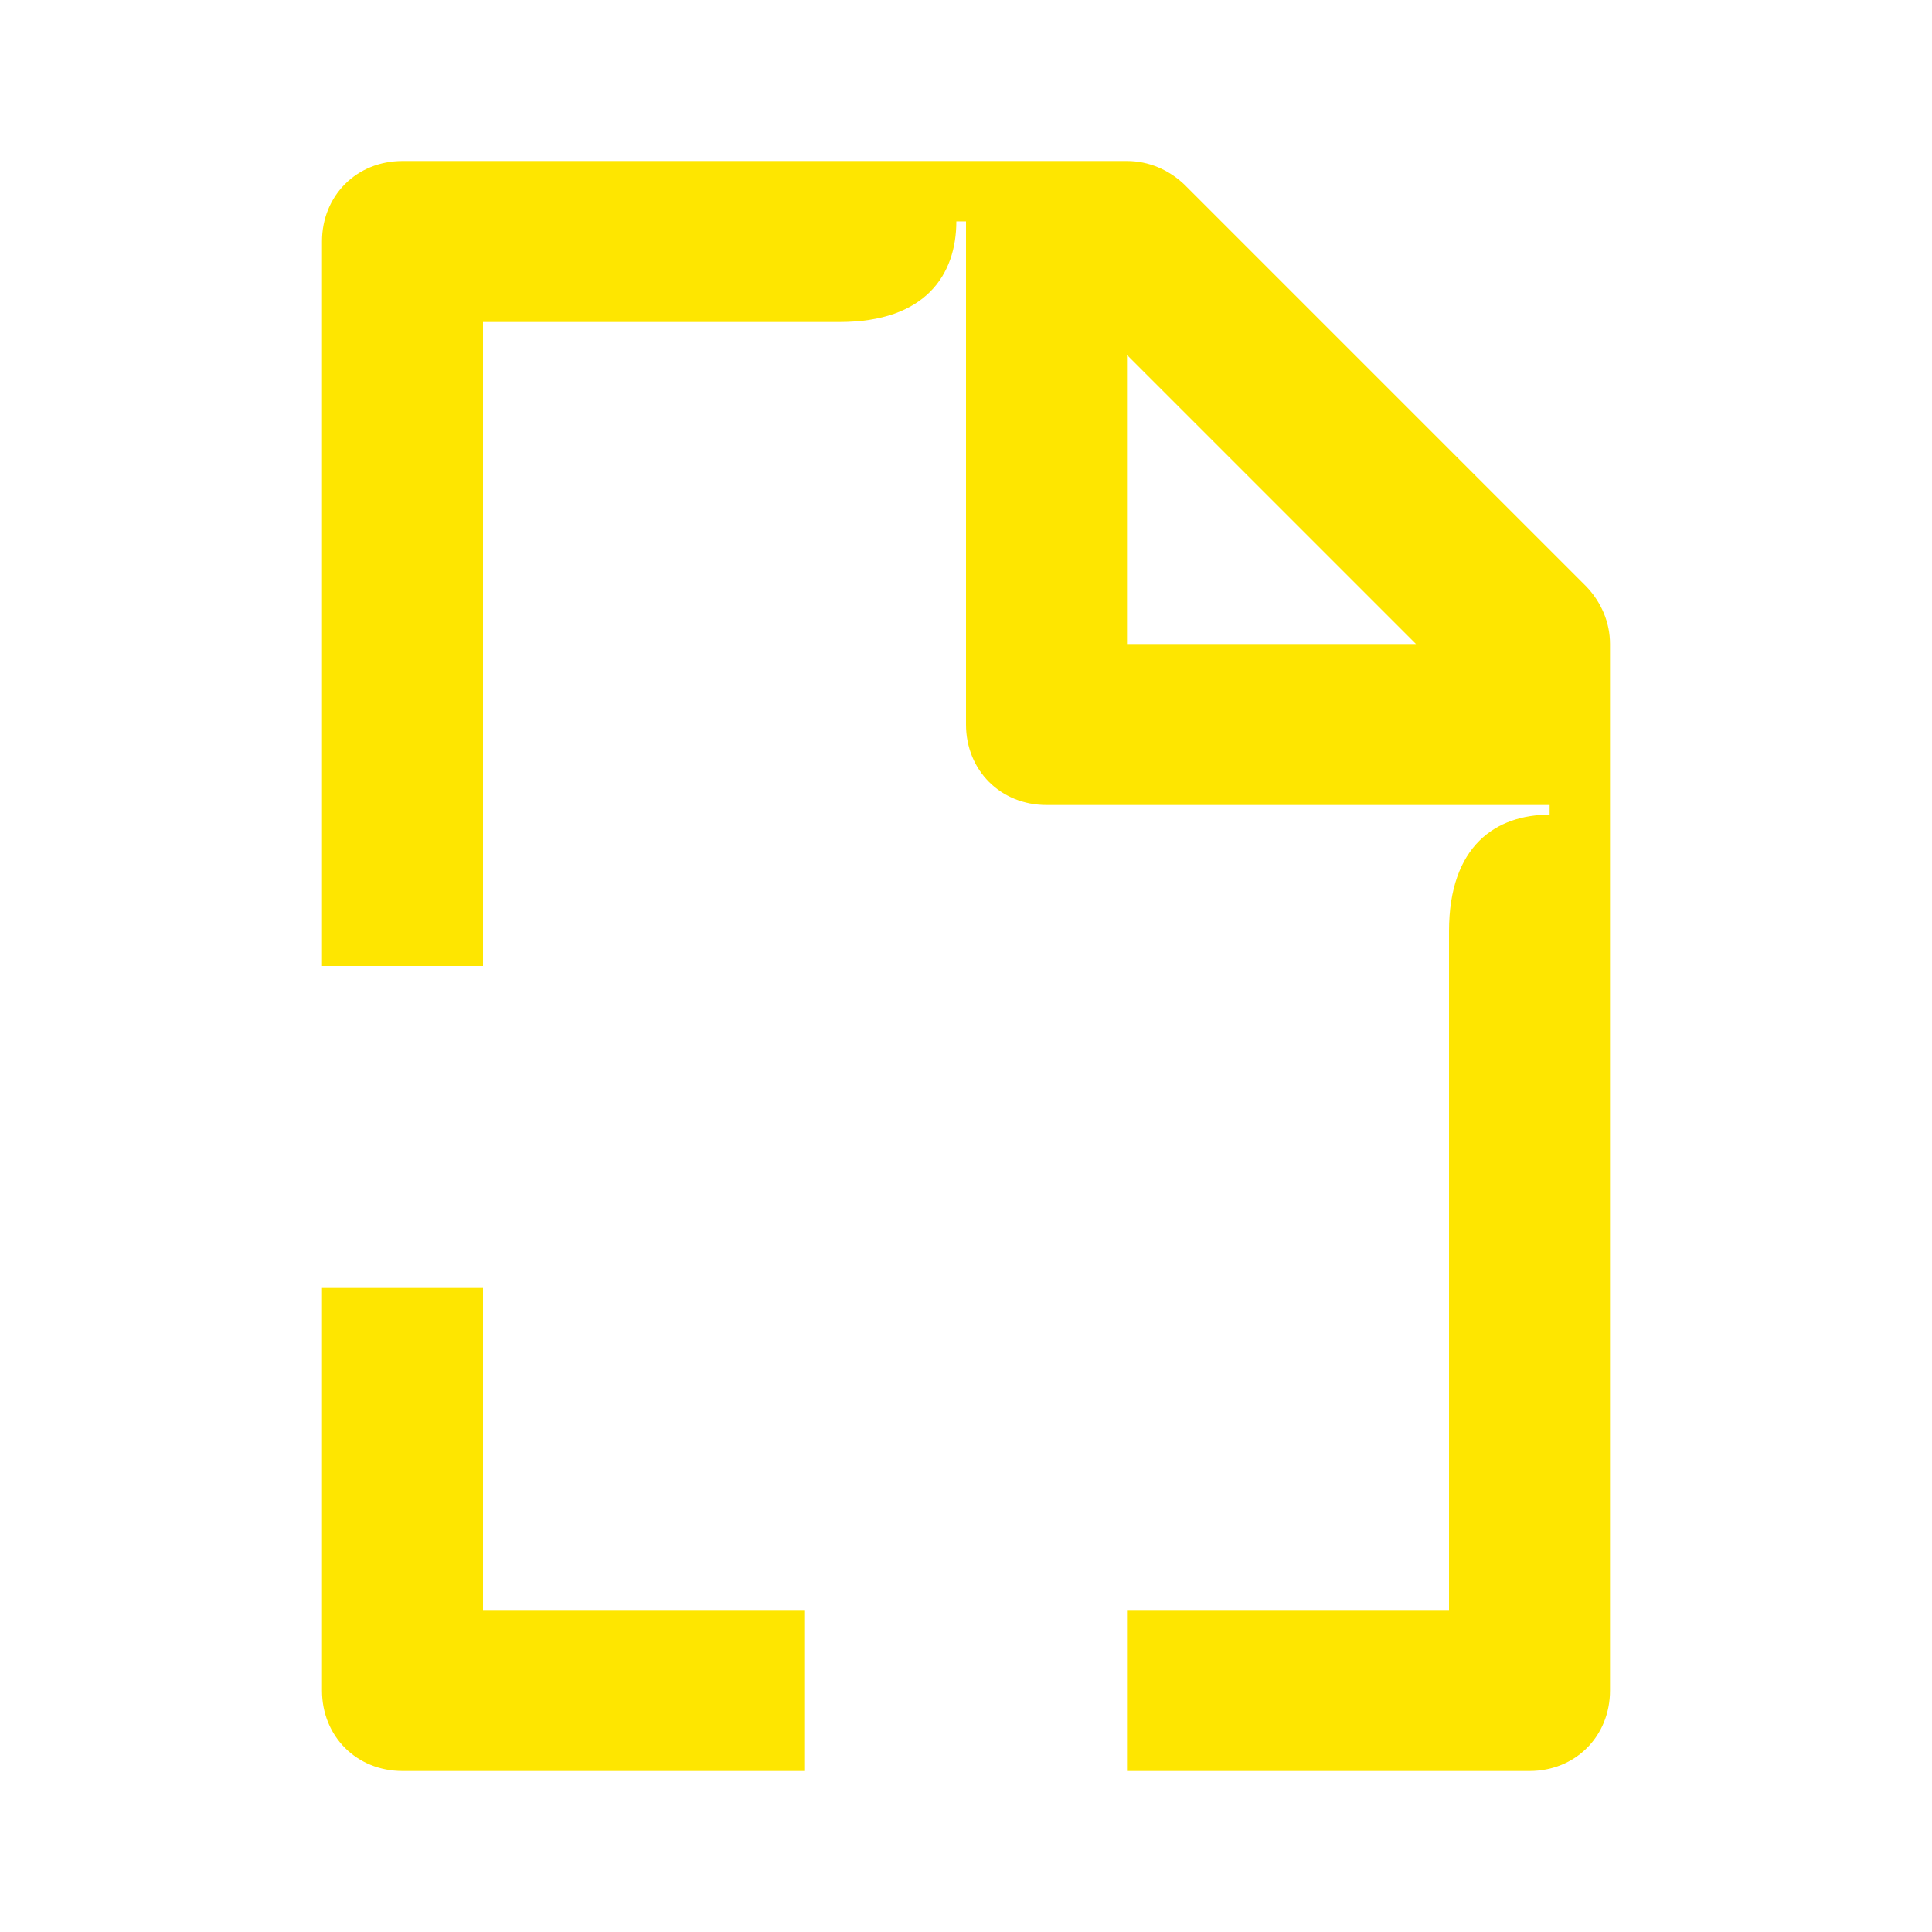 <svg width="24" height="24" viewBox="0 0 24 24" fill="none" xmlns="http://www.w3.org/2000/svg">
<path d="M4 21V16H6V20H10V22H5C4.43 22 4 21.57 4 21ZM14 4.41V8H17.59L14 4.41ZM19.25 10H13C12.43 10 12 9.57 12 9V2.75H11.88C11.88 3.41 11.5 4 10.43 4H6V12H4V3C4 2.43 4.43 2 5 2H14C14.27 2 14.52 2.11 14.71 2.29L19.71 7.29C19.89 7.48 20 7.73 20 8V21C20 21.57 19.57 22 19 22H14V20H18V11.57C18 10.5 18.59 10.12 19.25 10.12V10Z" fill="#FEE600"/>
</svg>
